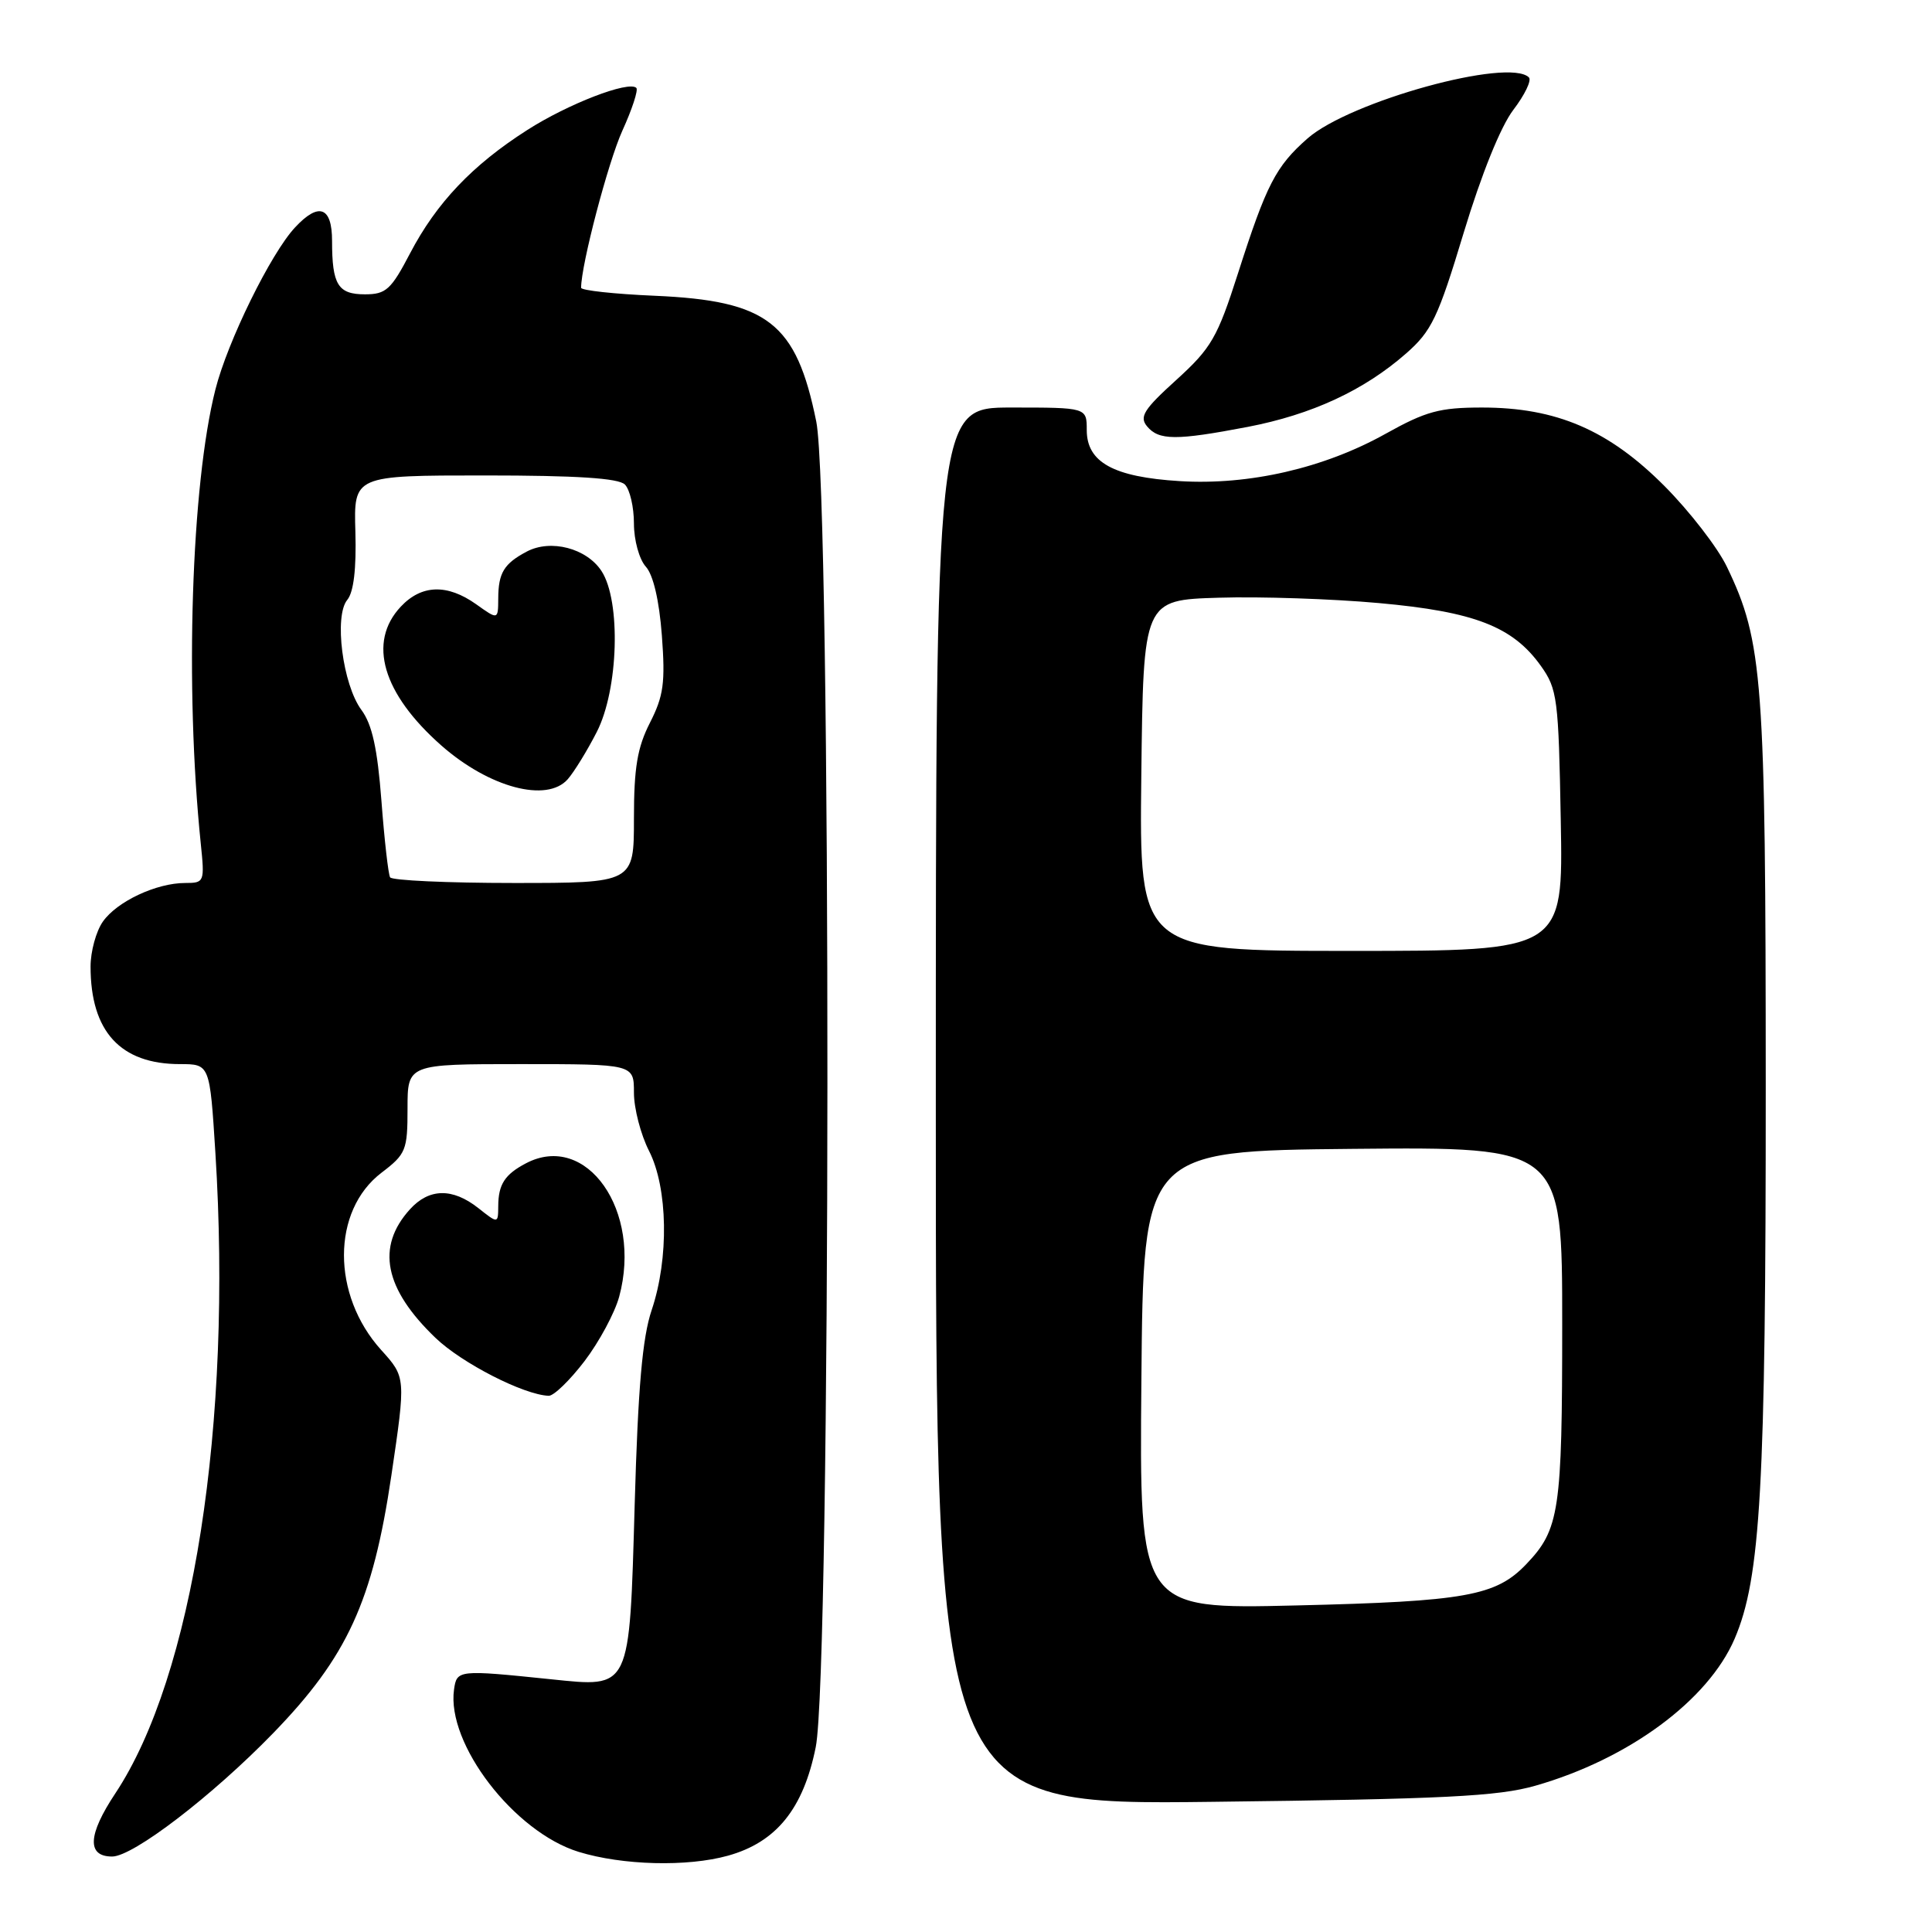<?xml version="1.0" encoding="UTF-8" standalone="no"?>
<!DOCTYPE svg PUBLIC "-//W3C//DTD SVG 1.1//EN" "http://www.w3.org/Graphics/SVG/1.1/DTD/svg11.dtd" >
<svg xmlns="http://www.w3.org/2000/svg" xmlns:xlink="http://www.w3.org/1999/xlink" version="1.1" viewBox="0 0 256 256">
 <g >
 <path fill="currentColor"
d=" M 96.45 245.89 C 102.86 244.11 106.45 239.67 108.09 231.50 C 110.11 221.47 110.17 65.80 108.16 55.86 C 105.51 42.77 101.75 39.84 86.75 39.19 C 81.39 38.96 77.00 38.48 77.00 38.13 C 77.00 35.09 80.59 21.45 82.46 17.33 C 83.76 14.48 84.59 11.93 84.32 11.65 C 83.32 10.66 75.28 13.76 69.86 17.23 C 62.58 21.88 57.83 26.89 54.34 33.56 C 51.82 38.38 51.15 39.00 48.36 39.00 C 44.78 39.00 44.00 37.73 44.00 31.92 C 44.00 27.39 42.24 26.75 39.10 30.13 C 35.89 33.56 30.14 45.27 28.54 51.62 C 25.34 64.26 24.48 91.13 26.60 111.75 C 27.13 116.88 27.08 117.00 24.54 117.00 C 20.72 117.00 15.50 119.45 13.63 122.12 C 12.73 123.40 12.00 126.08 12.00 128.07 C 12.00 136.68 15.96 141.00 23.85 141.00 C 27.80 141.00 27.80 141.00 28.54 152.75 C 30.80 188.67 25.57 222.14 15.27 237.65 C 11.63 243.13 11.49 246.00 14.86 246.00 C 17.64 246.00 28.13 237.96 36.18 229.67 C 46.02 219.53 49.39 212.20 51.86 195.50 C 53.78 182.50 53.78 182.50 50.50 178.87 C 43.92 171.58 43.94 160.44 50.54 155.40 C 53.80 152.92 54.00 152.41 54.00 146.88 C 54.00 141.00 54.00 141.00 69.00 141.00 C 84.00 141.00 84.00 141.00 84.00 144.79 C 84.00 146.87 84.90 150.34 86.00 152.50 C 88.50 157.41 88.66 166.74 86.35 173.59 C 85.12 177.23 84.54 183.88 84.10 199.33 C 83.39 224.09 83.62 223.60 73.00 222.51 C 60.70 221.24 60.53 221.26 60.16 223.88 C 59.15 231.06 68.13 242.75 76.67 245.38 C 82.49 247.17 91.06 247.39 96.45 245.89 Z  M 203.43 236.62 C 215.77 233.10 226.32 225.33 229.84 217.16 C 233.30 209.10 233.98 197.06 233.97 144.00 C 233.96 89.98 233.60 85.04 228.83 75.12 C 227.62 72.58 223.89 67.76 220.56 64.41 C 213.16 56.98 206.24 54.00 196.37 54.00 C 190.76 54.00 188.94 54.50 183.63 57.46 C 175.46 62.03 165.52 64.32 156.31 63.75 C 147.54 63.21 144.00 61.26 144.00 56.98 C 144.00 54.00 144.00 54.00 134.00 54.00 C 124.00 54.00 124.00 54.00 124.00 146.59 C 124.00 239.19 124.00 239.19 160.75 238.75 C 191.30 238.39 198.50 238.03 203.43 236.62 Z  M 77.45 180.36 C 79.40 177.80 81.47 173.95 82.05 171.80 C 85.11 160.45 77.73 149.91 69.68 154.15 C 66.89 155.62 66.03 156.94 66.02 159.82 C 66.00 162.15 66.00 162.15 63.37 160.07 C 59.95 157.38 56.85 157.44 54.31 160.25 C 49.81 165.22 50.92 170.77 57.71 177.28 C 61.20 180.63 69.39 184.82 72.70 184.95 C 73.37 184.98 75.50 182.91 77.45 180.36 Z  M 165.31 56.57 C 173.80 54.94 180.74 51.73 186.31 46.84 C 189.70 43.87 190.55 42.10 193.95 30.83 C 196.29 23.10 198.85 16.75 200.53 14.55 C 202.04 12.57 202.97 10.64 202.59 10.26 C 199.94 7.61 178.87 13.42 173.26 18.34 C 169.05 22.04 167.81 24.44 164.04 36.22 C 161.31 44.74 160.51 46.12 155.88 50.33 C 151.56 54.24 150.94 55.23 151.99 56.49 C 153.55 58.37 155.84 58.38 165.31 56.57 Z  M 51.69 116.25 C 51.45 115.84 50.93 111.27 50.54 106.09 C 50.01 99.18 49.31 95.99 47.89 94.07 C 45.40 90.70 44.24 81.62 46.02 79.48 C 46.86 78.46 47.23 75.38 47.09 70.46 C 46.87 63.00 46.87 63.00 64.23 63.00 C 76.41 63.00 81.96 63.36 82.80 64.20 C 83.46 64.86 84.00 67.19 84.00 69.37 C 84.00 71.58 84.70 74.11 85.57 75.08 C 86.56 76.17 87.35 79.56 87.70 84.19 C 88.17 90.46 87.93 92.21 86.13 95.75 C 84.45 99.04 84.00 101.72 84.00 108.46 C 84.00 117.00 84.00 117.00 68.06 117.00 C 59.29 117.00 51.92 116.66 51.69 116.25 Z  M 75.23 103.25 C 76.07 102.29 77.81 99.47 79.07 97.00 C 81.96 91.38 82.30 79.63 79.70 75.66 C 77.72 72.64 72.98 71.41 69.81 73.08 C 66.78 74.68 66.03 75.91 66.02 79.32 C 66.00 82.14 66.00 82.14 63.10 80.07 C 59.27 77.35 55.86 77.45 53.11 80.38 C 48.68 85.09 50.68 91.91 58.50 98.80 C 64.83 104.36 72.46 106.40 75.23 103.25 Z  M 151.24 182.86 C 151.50 152.50 151.50 152.50 179.25 152.23 C 207.00 151.97 207.00 151.97 207.00 175.42 C 207.00 200.24 206.64 202.65 202.24 207.26 C 198.22 211.47 194.20 212.20 171.74 212.73 C 150.97 213.23 150.97 213.23 151.24 182.86 Z  M 151.23 102.75 C 151.50 79.50 151.50 79.50 161.50 79.20 C 167.00 79.03 176.54 79.35 182.71 79.91 C 195.37 81.05 200.45 83.02 204.17 88.23 C 206.36 91.30 206.52 92.54 206.81 108.75 C 207.13 126.00 207.13 126.00 179.05 126.00 C 150.96 126.00 150.96 126.00 151.23 102.75 Z "/>
</g>
</svg>